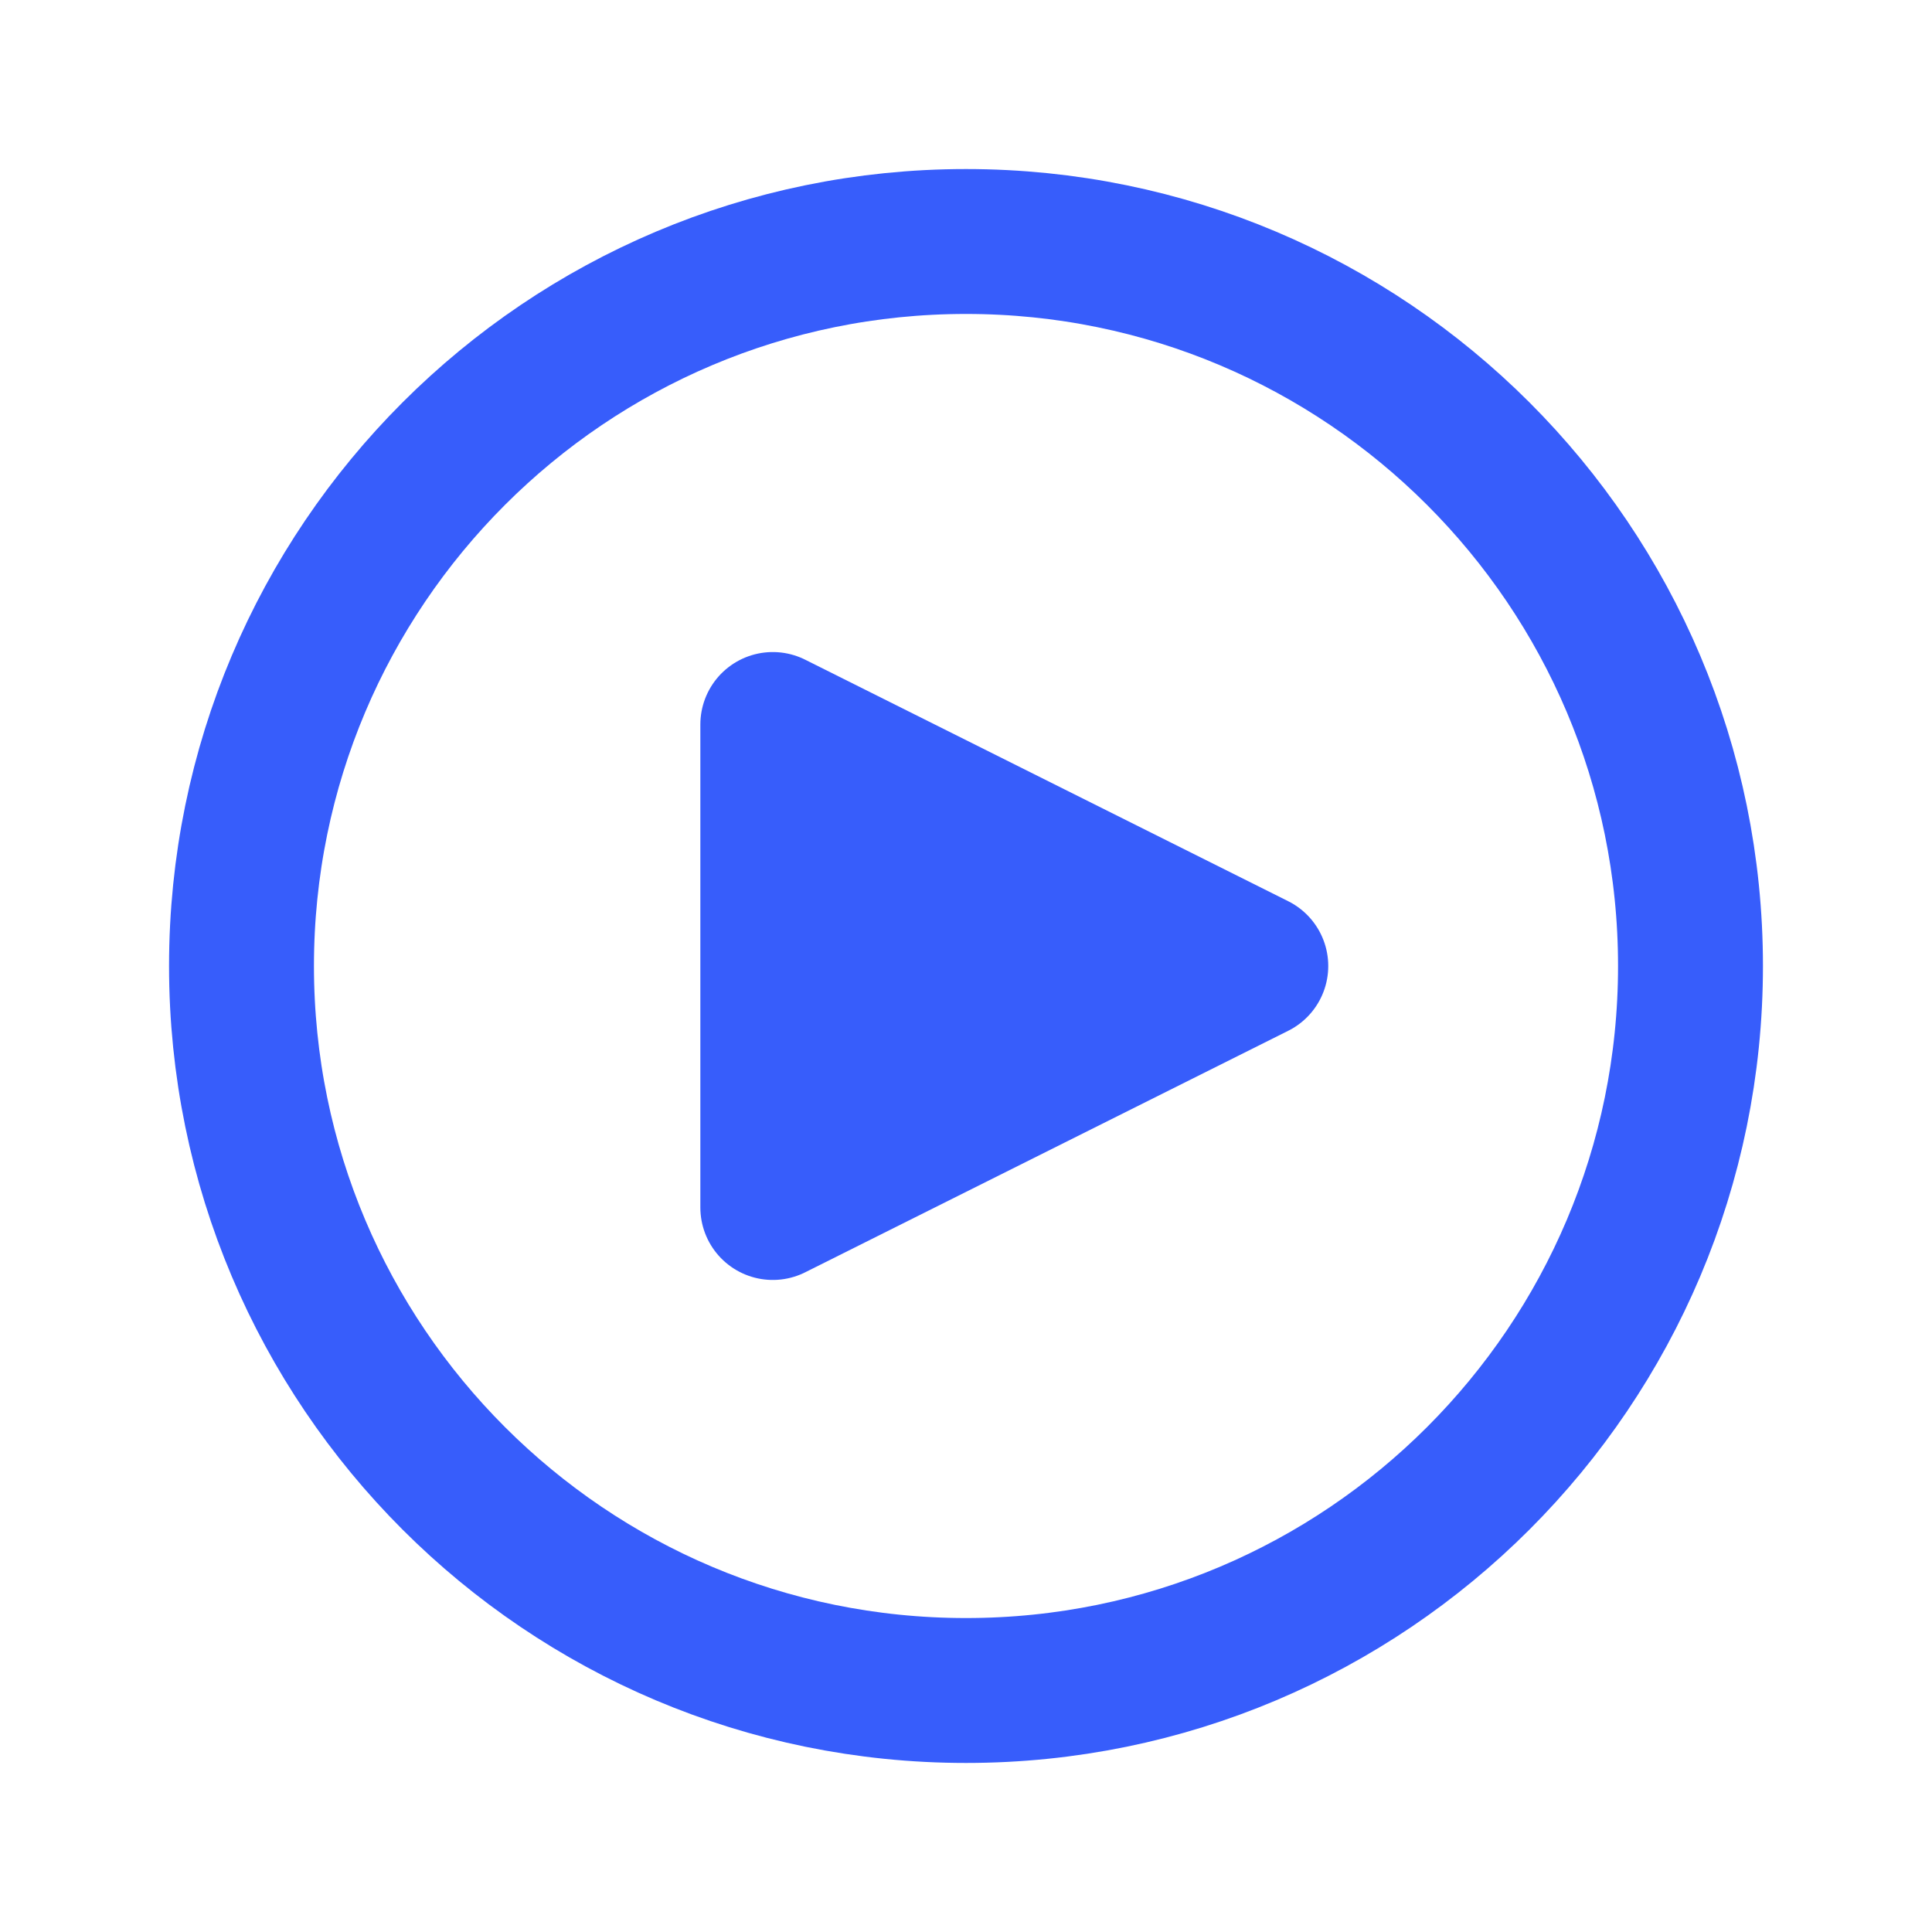 <svg width="20" height="20" viewBox="0 0 20 20" fill="none" xmlns="http://www.w3.org/2000/svg">
<path d="M10 2.5C14.142 2.5 17.5 5.858 17.5 10C17.5 14.142 14.142 17.5 10 17.5C5.858 17.5 2.5 14.142 2.5 10C2.5 5.858 5.858 2.5 10 2.5Z" stroke="#375DFB" stroke-width="1.5" stroke-linecap="round" stroke-linejoin="round"/>
<path d="M8 7.5L13 10L8 12.5V7.5Z" fill="#375DFB" stroke="#375DFB" stroke-width="1.5" stroke-linecap="round" stroke-linejoin="round"/>
</svg>

